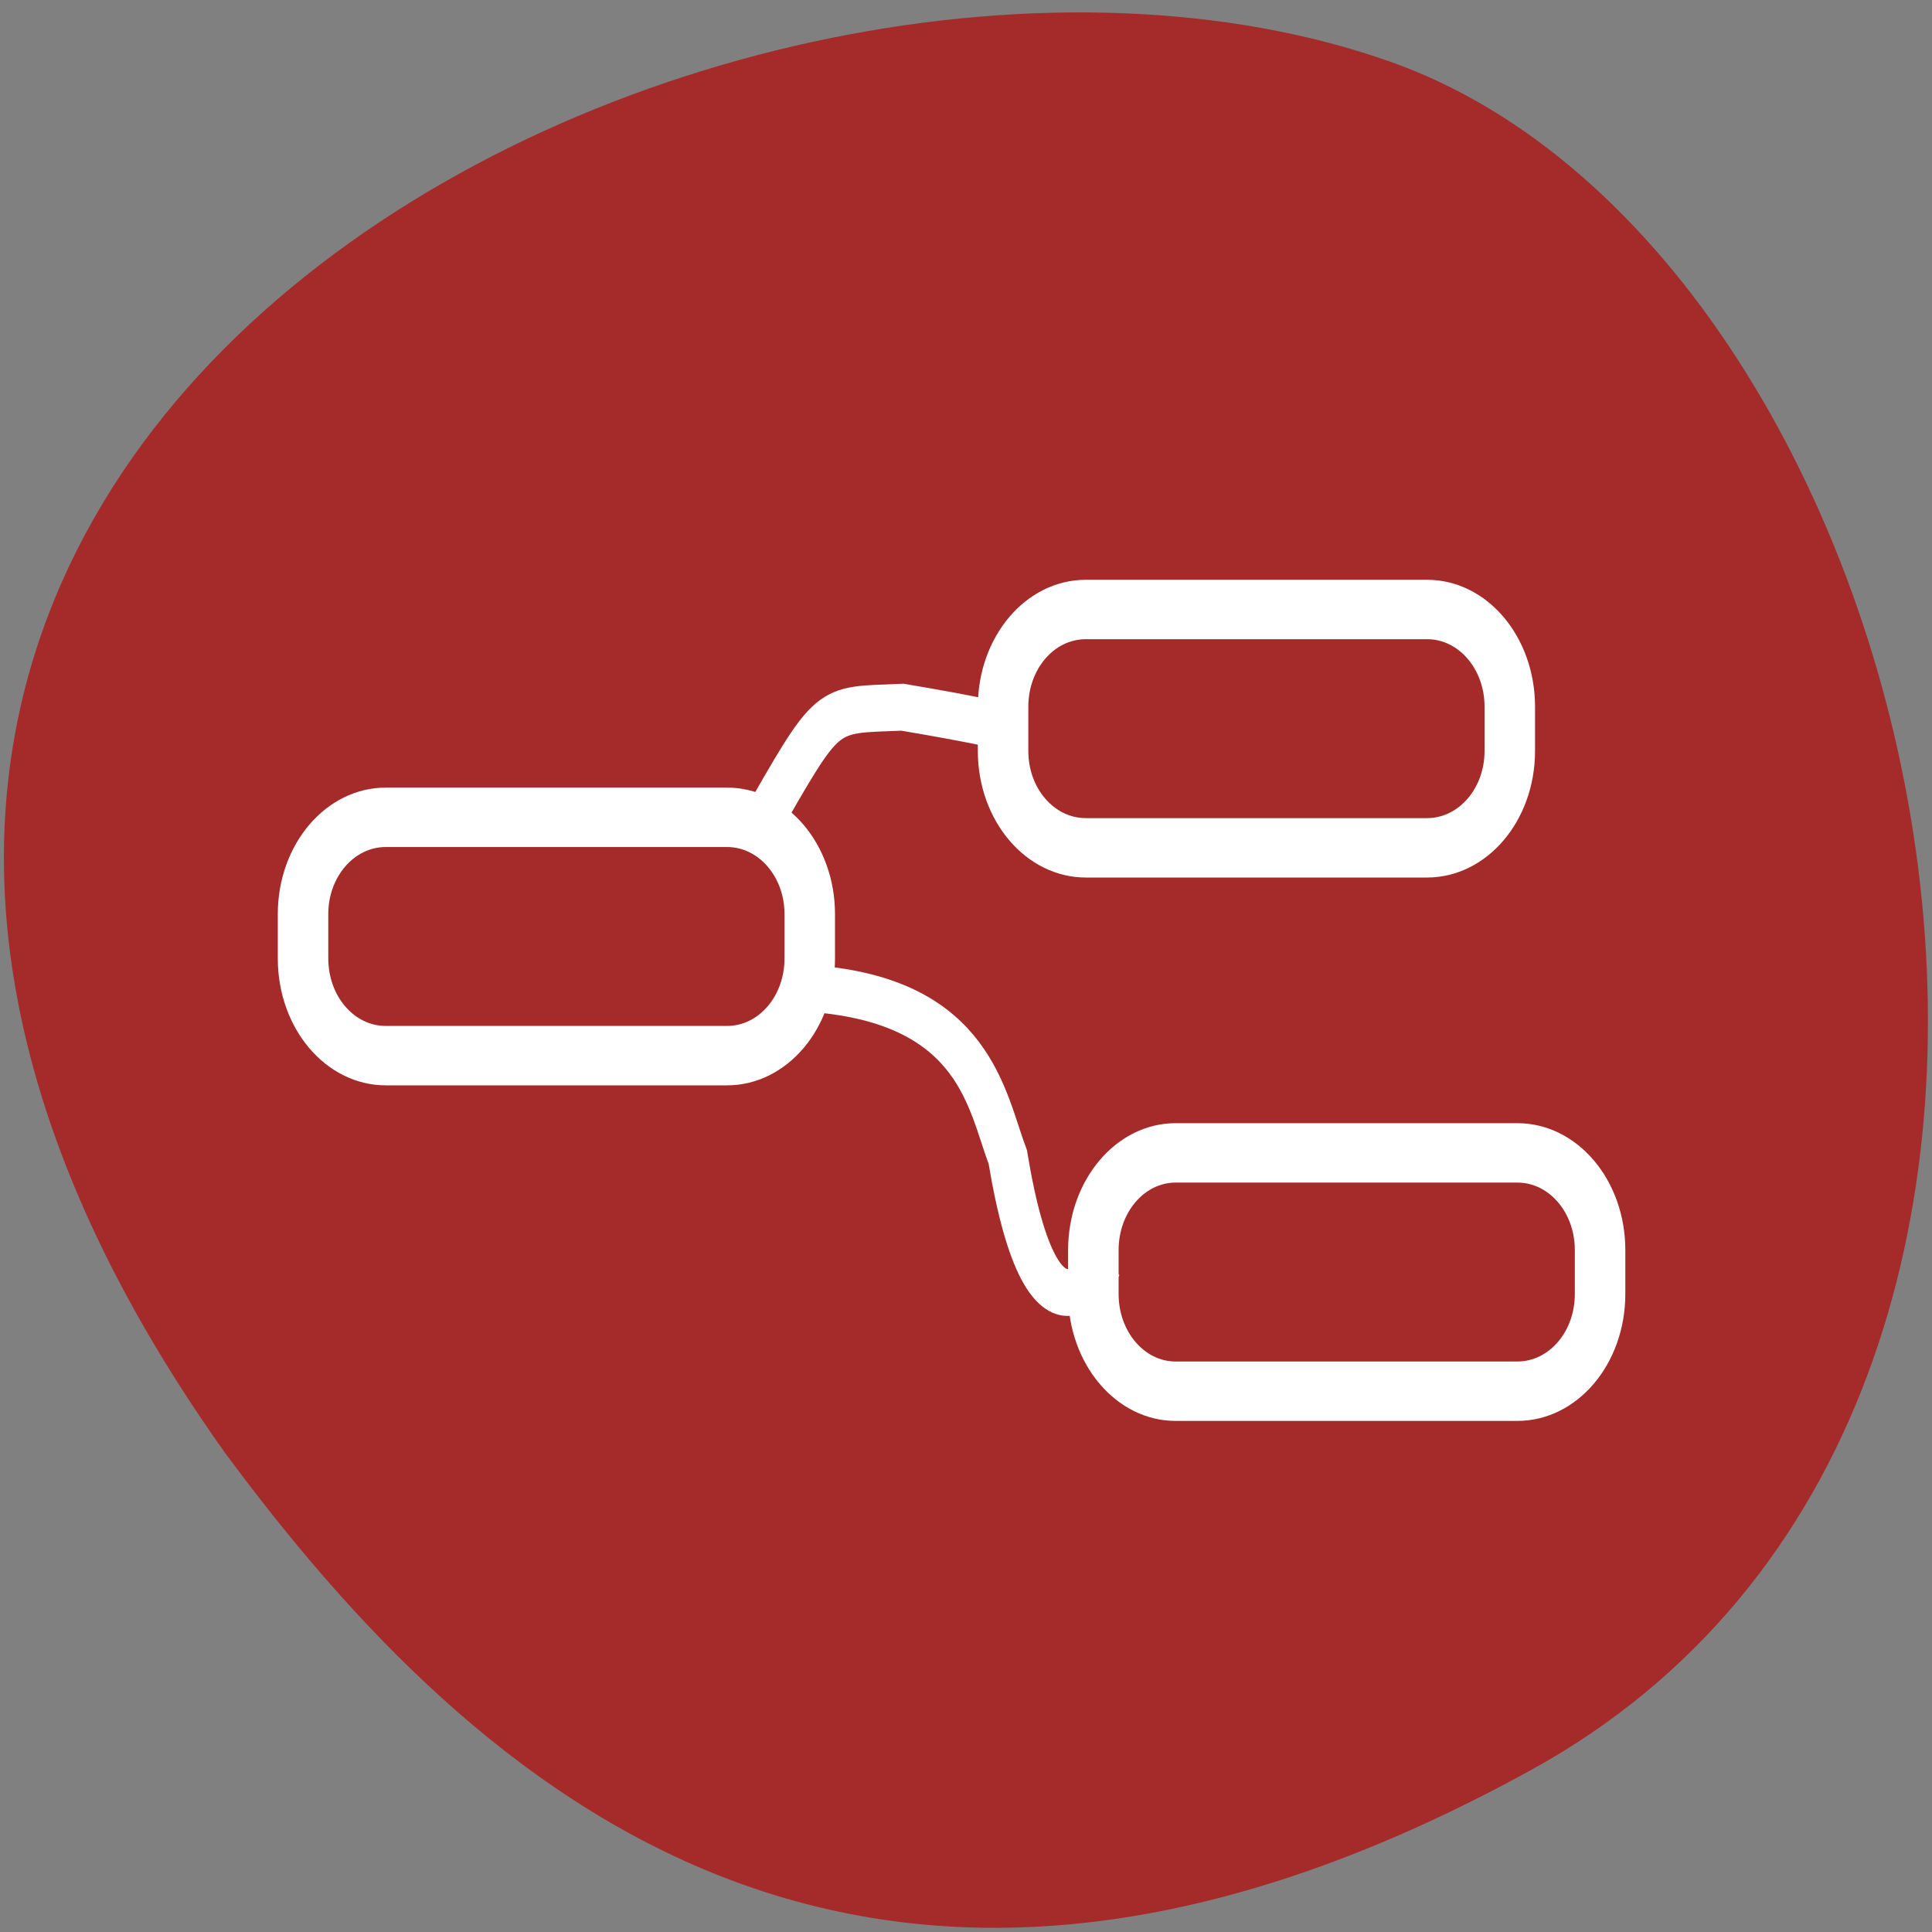 
<svg xmlns="http://www.w3.org/2000/svg" xmlns:xlink="http://www.w3.org/1999/xlink" width="16px" height="16px" viewBox="0 0 16 16" version="1.1">
<rect x="0" y="0" width="16" height="16" fill="#808080" stroke="none"/>
<g id="surface1">
<path style=" stroke:none;fill-rule:nonzero;fill:rgb(64.706%,16.471%,16.471%);fill-opacity:1;" d="M 12.684 14.656 C 18.191 11.625 16.055 2.117 11.516 0.512 C 6.113 -1.406 -4.148 3.582 1.863 12.031 C 3.965 14.875 7.172 17.691 12.684 14.656 Z M 12.684 14.656 "/>
<path style="fill:none;stroke-width:12.3;stroke-linecap:butt;stroke-linejoin:round;stroke:rgb(100%,100%,100%);stroke-opacity:1;stroke-miterlimit:3.9;" d="M 94.226 268.816 L 177.352 268.816 C 188.52 268.816 197.501 277.797 197.501 288.85 L 197.501 298.028 C 197.501 309.179 188.52 318.16 177.352 318.16 L 94.226 318.16 C 83.058 318.16 74.077 309.179 74.077 298.028 L 74.077 288.85 C 74.077 277.797 83.058 268.816 94.226 268.816 Z M 94.226 268.816 " transform="matrix(0.034,0,0,0.04,-0.009,-3.984)"/>
<path style="fill:none;stroke-width:12.3;stroke-linecap:butt;stroke-linejoin:round;stroke:rgb(100%,100%,100%);stroke-opacity:1;stroke-miterlimit:3.9;" d="M 286.615 338.291 L 369.856 338.291 C 381.024 338.291 390.005 347.272 390.005 358.423 L 390.005 367.503 C 390.005 378.654 381.024 387.635 369.856 387.635 L 286.615 387.635 C 275.562 387.635 266.581 378.654 266.581 367.503 L 266.581 358.423 C 266.581 347.272 275.562 338.291 286.615 338.291 Z M 286.615 338.291 " transform="matrix(0.034,0,0,0.04,-0.009,-3.984)"/>
<path style="fill:none;stroke-width:12.3;stroke-linecap:butt;stroke-linejoin:round;stroke:rgb(100%,100%,100%);stroke-opacity:1;stroke-miterlimit:3.9;" d="M 264.739 225.789 L 347.866 225.789 C 359.034 225.789 368.014 234.77 368.014 245.921 L 368.014 255.099 C 368.014 266.152 359.034 275.132 347.866 275.132 L 264.739 275.132 C 253.571 275.132 244.591 266.152 244.591 255.099 L 244.591 245.921 C 244.591 234.77 253.571 225.789 264.739 225.789 Z M 264.739 225.789 " transform="matrix(0.034,0,0,0.04,-0.009,-3.984)"/>
<path style="fill:none;stroke-width:9.7;stroke-linecap:butt;stroke-linejoin:miter;stroke:rgb(100%,100%,100%);stroke-opacity:1;stroke-miterlimit:4;" d="M 200.264 304.442 C 237.798 307.6 240.561 327.436 245.742 339.18 C 254.607 384.674 268.769 361.088 268.769 361.088 " transform="matrix(0.034,0,0,0.04,-0.009,-3.984)"/>
<path style="fill:none;stroke-width:9.7;stroke-linecap:butt;stroke-linejoin:miter;stroke:rgb(100%,100%,100%);stroke-opacity:1;stroke-miterlimit:4;" d="M 184.606 271.678 C 202.567 245.132 200.725 246.711 220.067 246.02 C 238.143 248.586 245.512 250.165 245.512 250.165 " transform="matrix(0.034,0,0,0.04,-0.009,-3.984)"/>
</g>
</svg>
